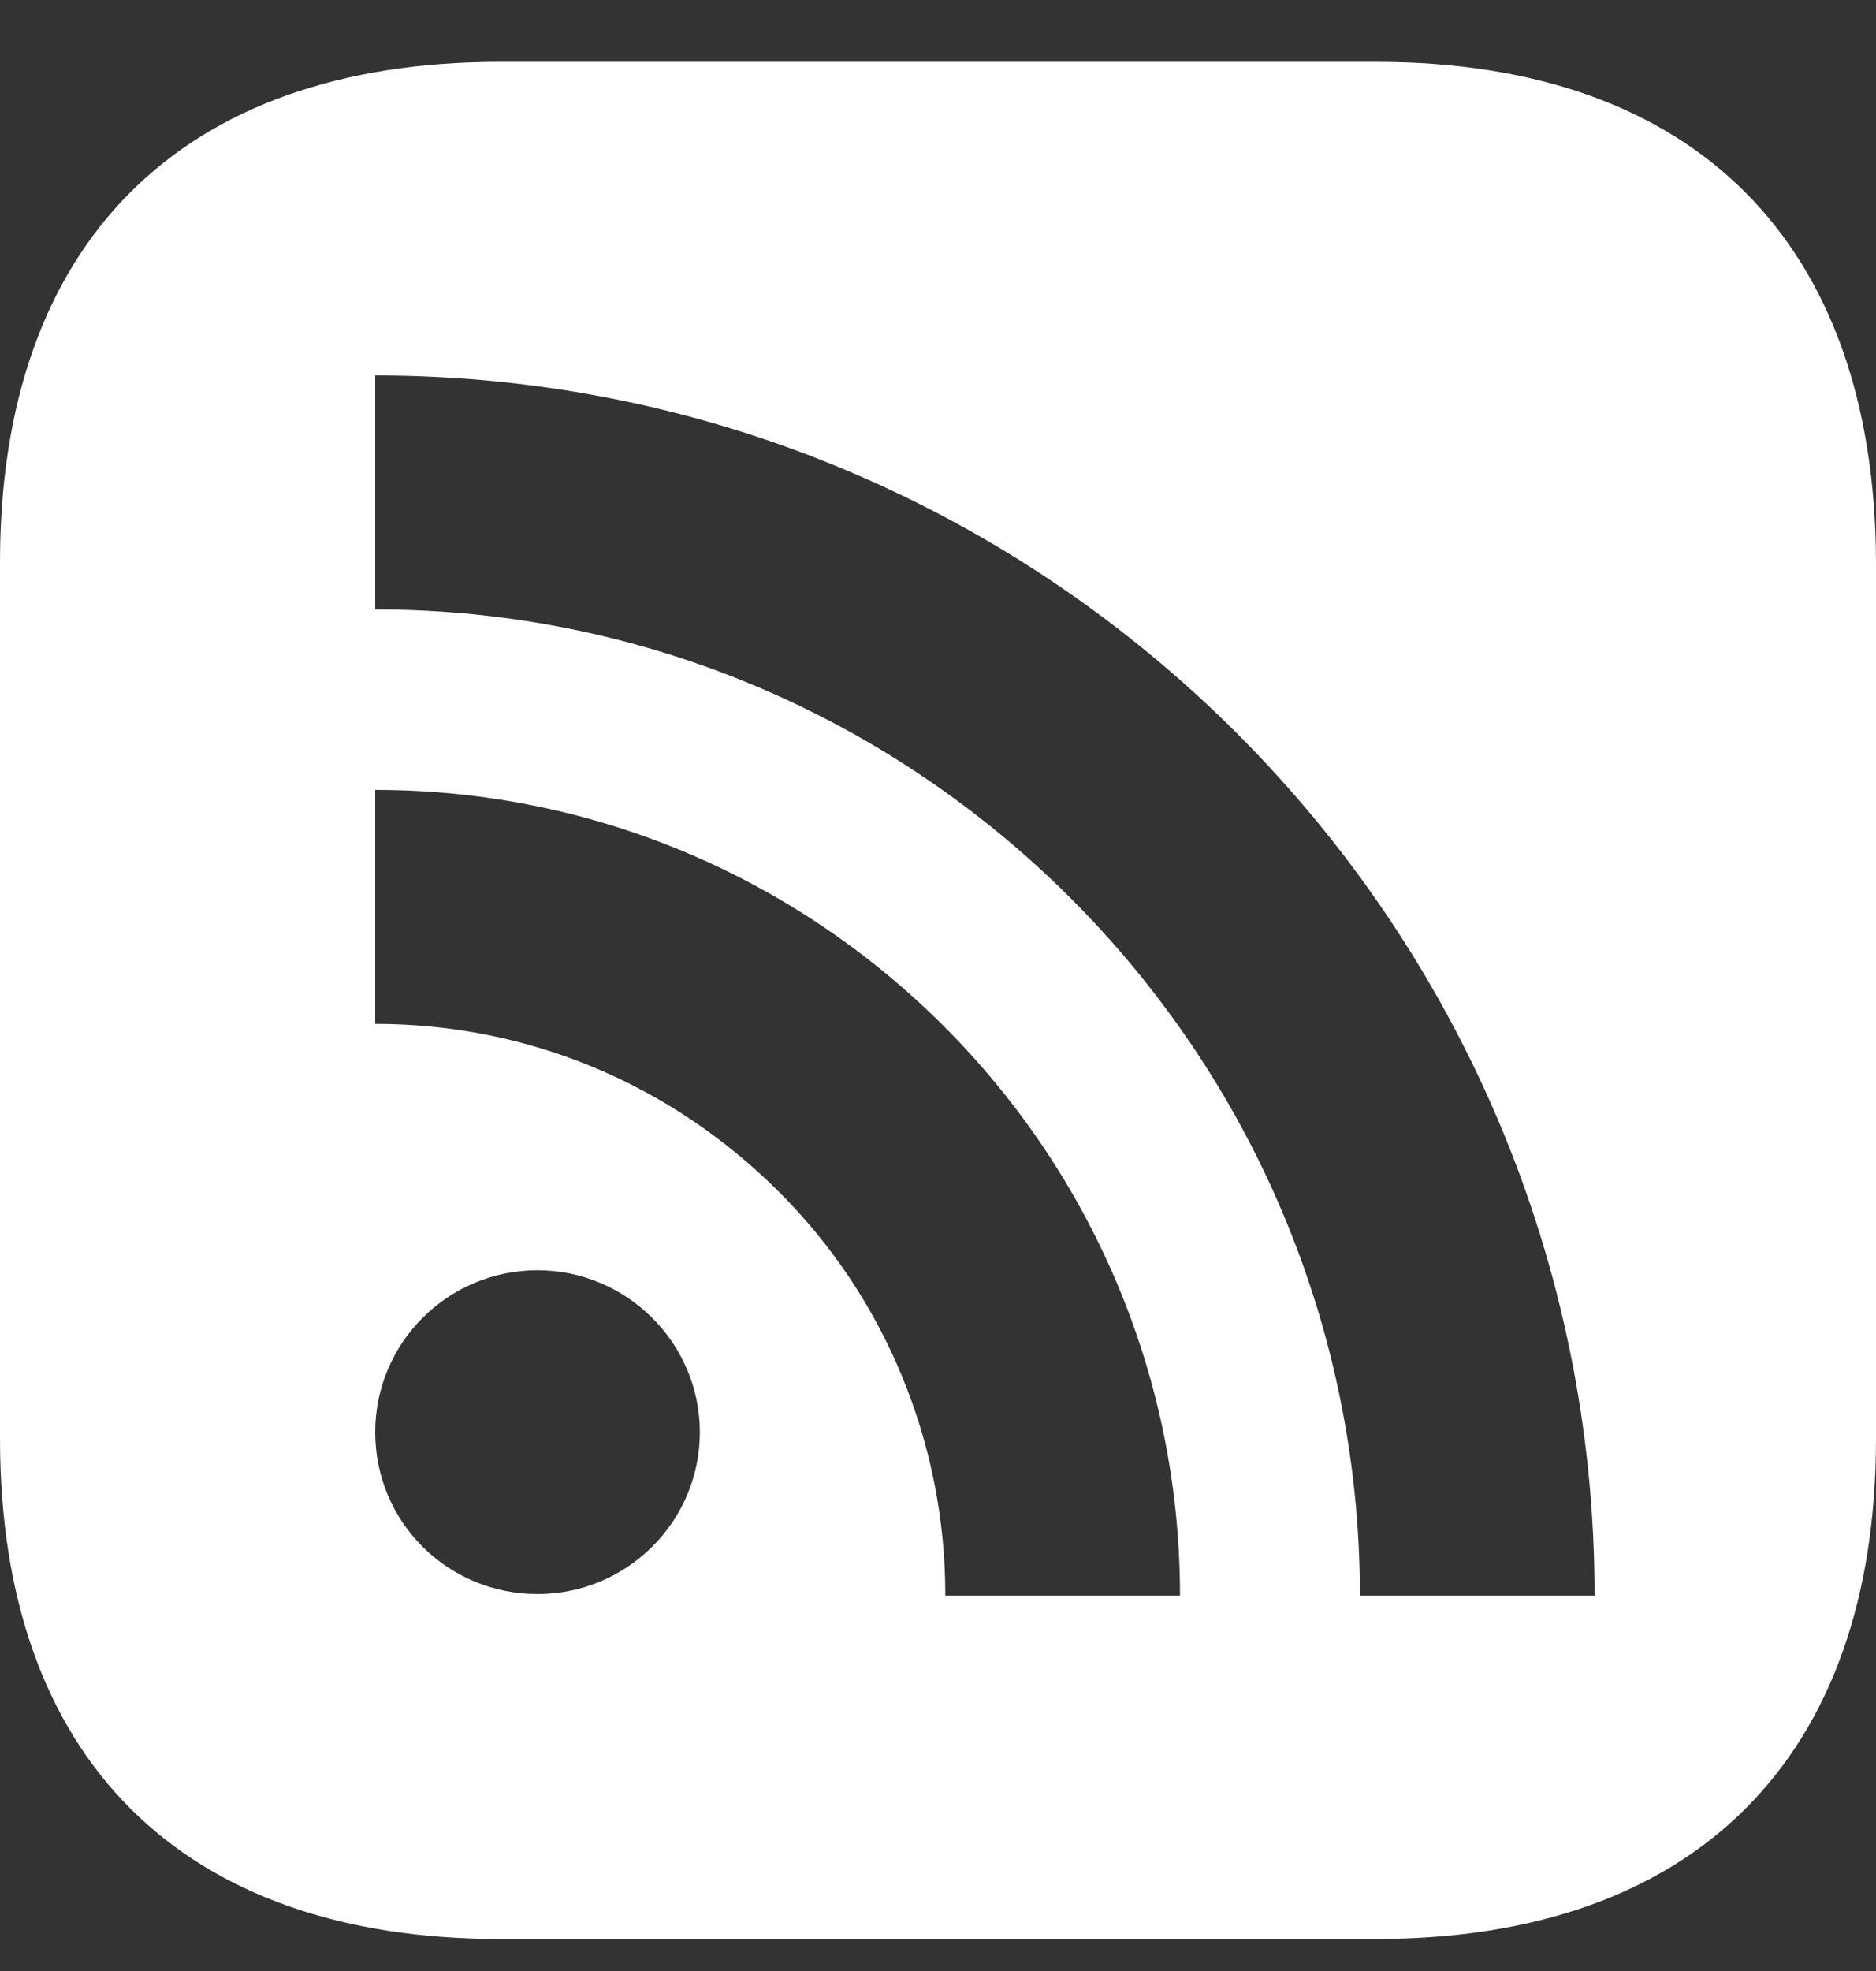 <svg width="20" height="21" viewBox="0 0 20 21" fill="none" xmlns="http://www.w3.org/2000/svg">
<rect x="0" y="0" width="20" height="21" fill="#333333" stroke="none"/>
<path fill-rule="evenodd" clip-rule="evenodd" d="M14.669 0.659C18.07 0.659 19.99 2.588 20 5.989V15.329C20 18.729 18.07 20.659 14.669 20.659H5.33C1.929 20.659 0 18.729 0 15.329V5.989C0 2.588 1.929 0.659 5.33 0.659H14.669ZM17 17H14.498C14.498 11.206 9.785 6.493 4 6.493V4C11.166 4 17 9.836 17 17ZM12.58 17H10.078C10.079 16.198 9.922 15.403 9.616 14.663C9.311 13.923 8.862 13.253 8.298 12.692C7.144 11.544 5.625 10.909 4 10.909V8.416C8.729 8.416 12.58 12.271 12.58 17ZM7.461 15.259C7.461 16.216 6.681 16.984 5.731 16.984C4.772 16.984 4 16.216 4 15.259C4 14.309 4.772 13.534 5.731 13.534C6.681 13.534 7.461 14.309 7.461 15.259Z" fill="white"/>
</svg>
